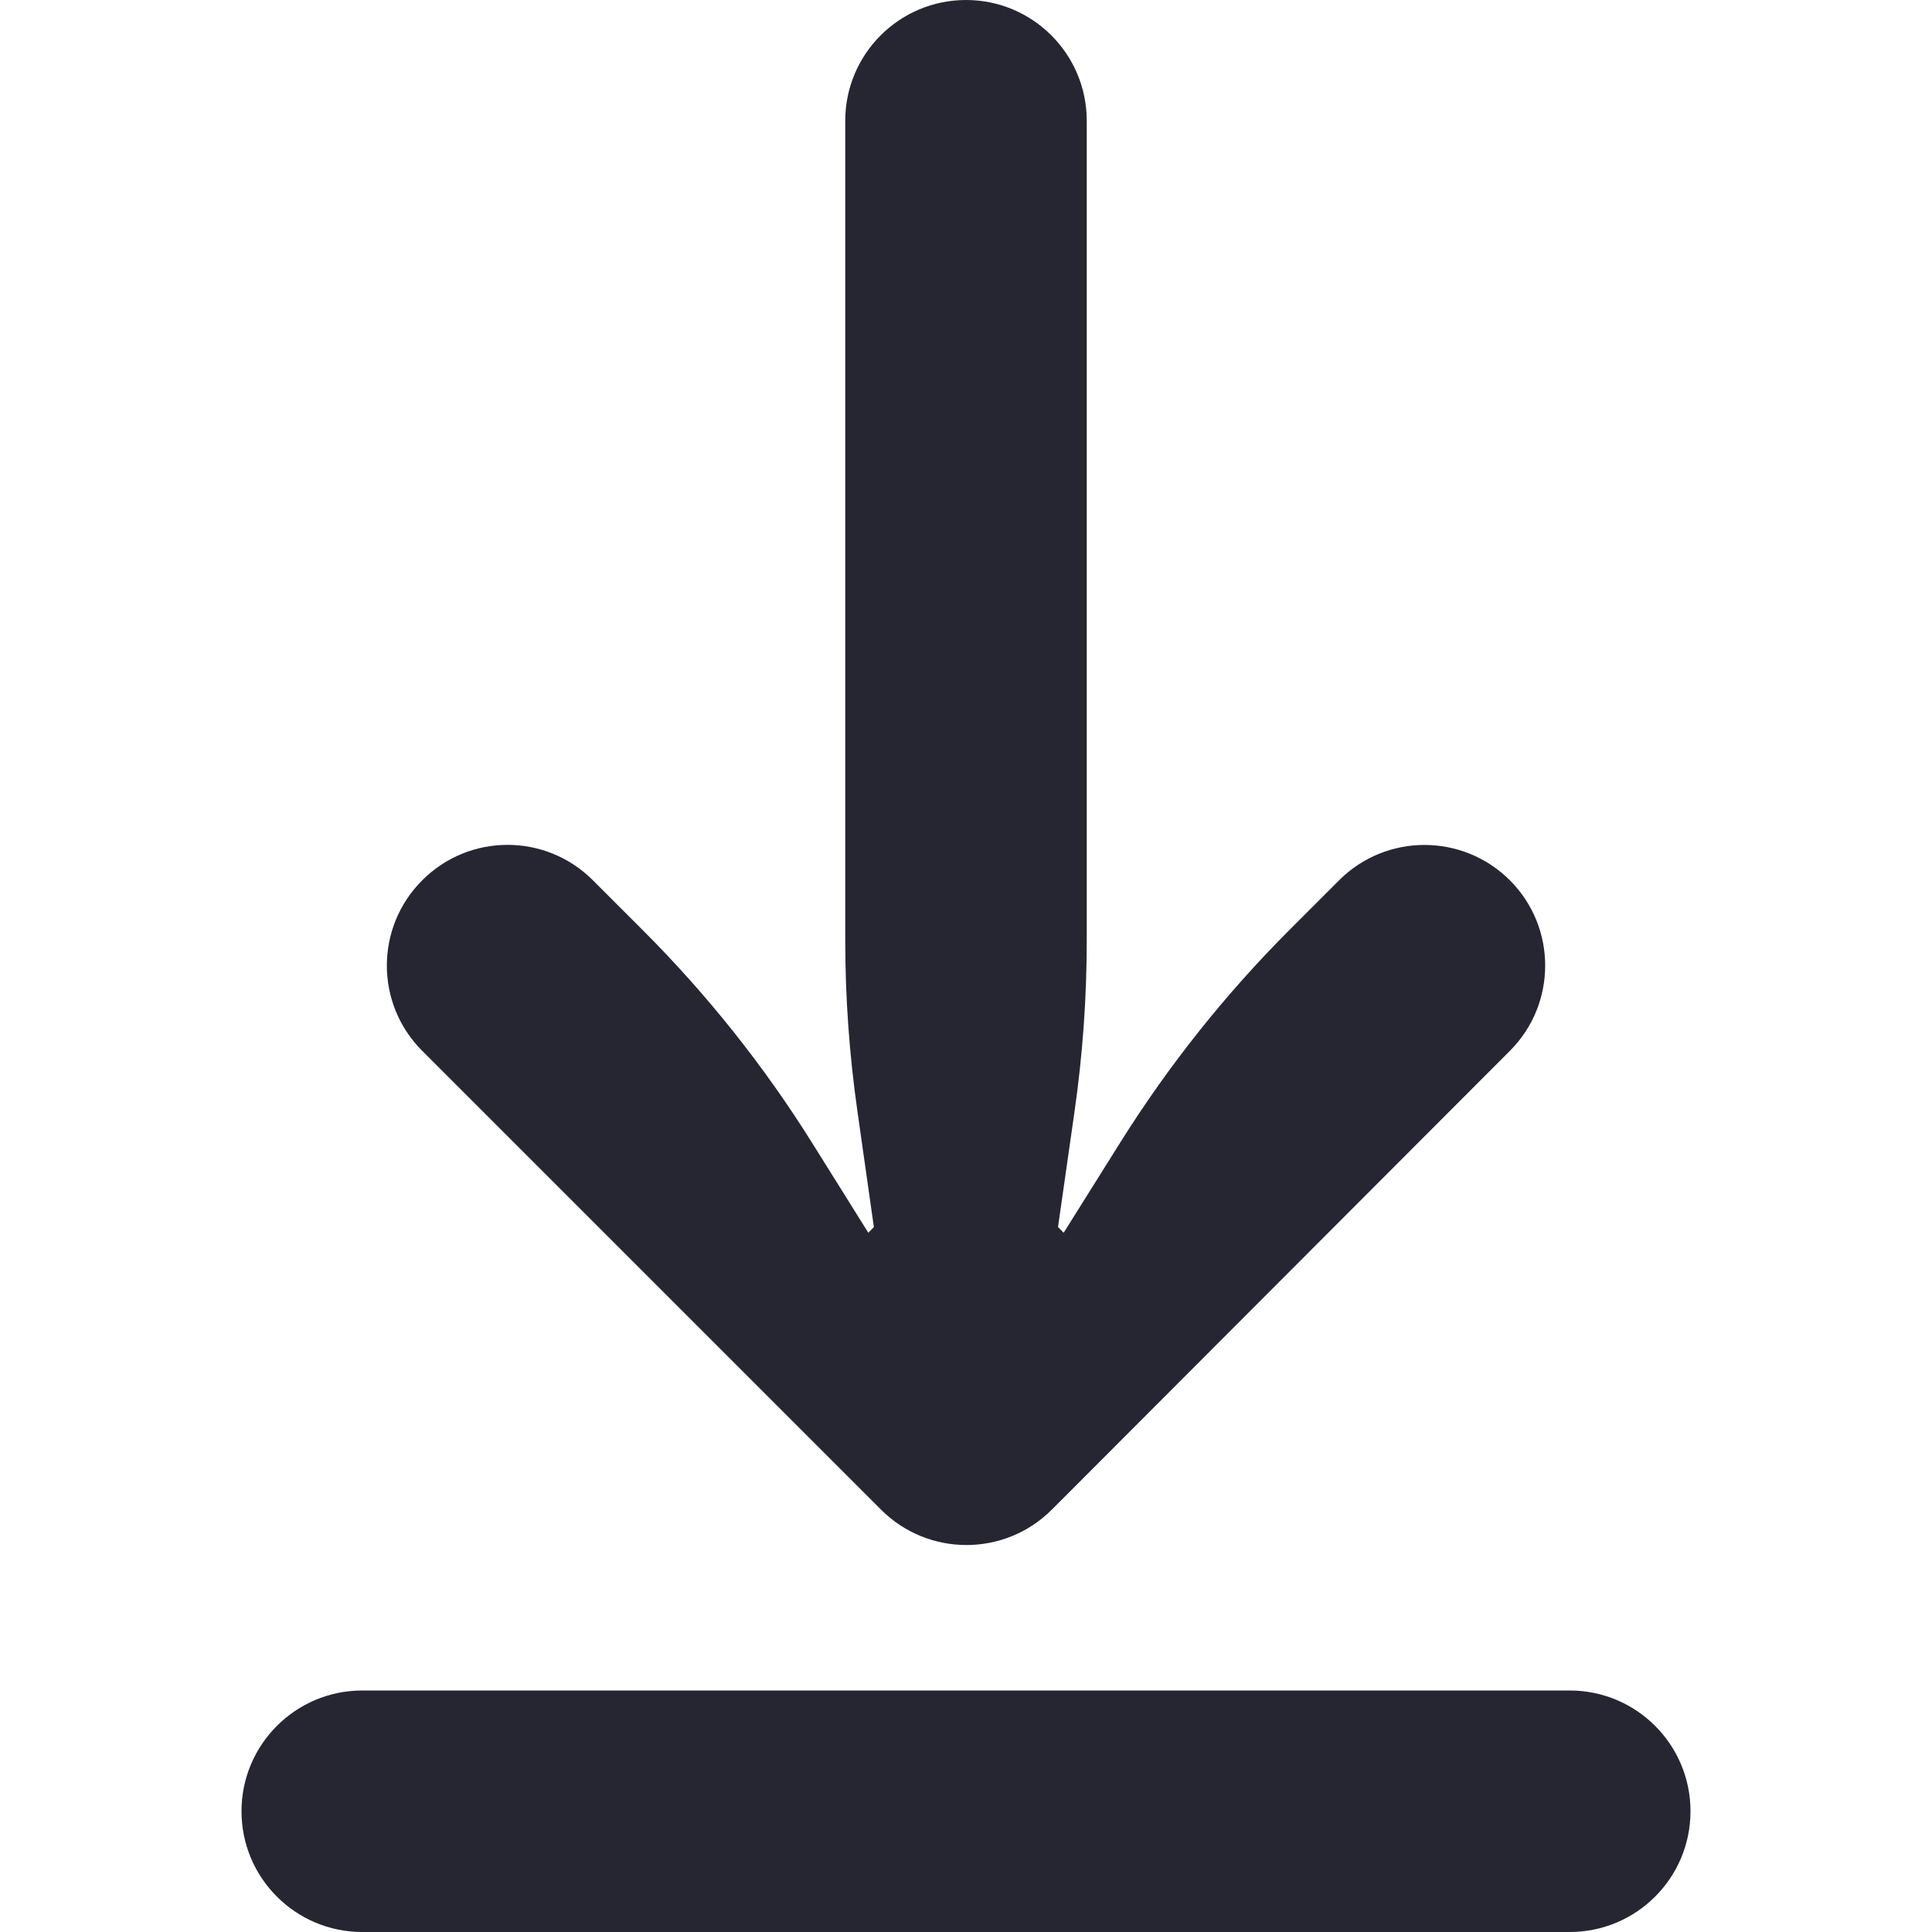 <svg width="16" height="16" viewBox="0 0 16 16" fill="none" xmlns="http://www.w3.org/2000/svg">
  <path fill-rule="evenodd" clip-rule="evenodd" d="M8 0C7.448 0 7 0.448 7 1V7.789C7 8.263 7.034 8.735 7.101 9.204L7.237 10.162L7.191 10.209L6.727 9.467C6.327 8.827 5.856 8.236 5.322 7.702L4.91 7.29C4.519 6.899 3.887 6.899 3.497 7.29C3.106 7.68 3.106 8.313 3.497 8.703L7.296 12.502C7.687 12.893 8.32 12.893 8.711 12.502L12.504 8.703C12.894 8.313 12.894 7.68 12.504 7.29C12.113 6.9 11.48 6.9 11.09 7.29L10.683 7.697C10.151 8.229 9.681 8.819 9.281 9.456L8.809 10.209L8.762 10.162L8.899 9.204C8.966 8.735 9 8.263 9 7.789V1C9 0.448 8.552 0 8 0ZM2 15C2 14.448 2.448 14 3 14H13C13.552 14 14 14.448 14 15C14 15.552 13.552 16 13 16H3C2.448 16 2 15.552 2 15Z" fill="#262633"/>
</svg>
